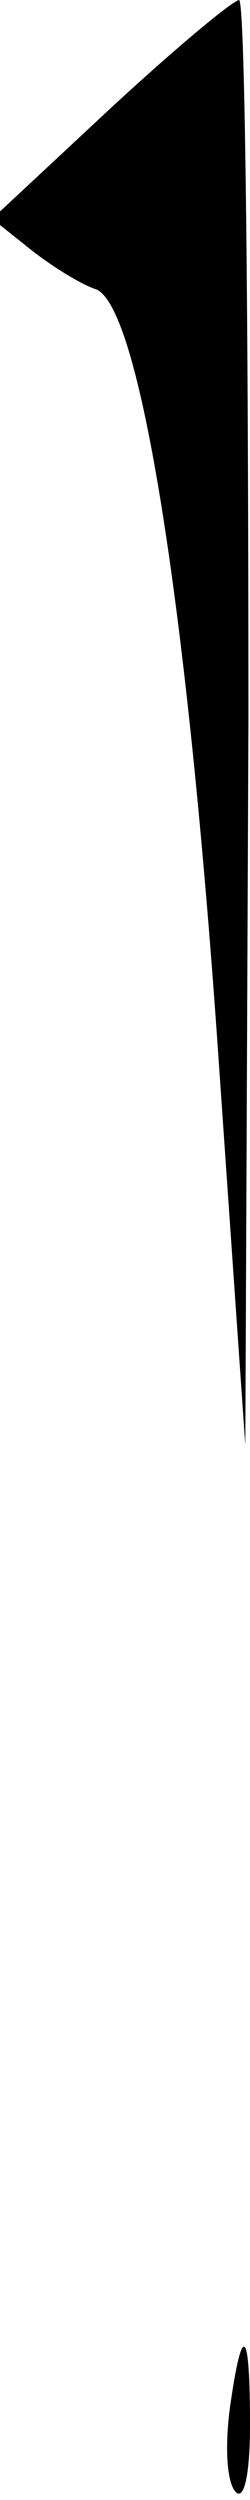 <?xml version="1.0" standalone="no"?>
<!DOCTYPE svg PUBLIC "-//W3C//DTD SVG 20010904//EN"
 "http://www.w3.org/TR/2001/REC-SVG-20010904/DTD/svg10.dtd">
<svg version="1.0" xmlns="http://www.w3.org/2000/svg"
 width="16pt" height="160pt" viewBox="0 0 16 160"
 preserveAspectRatio="xMidYMid meet">
<g transform="translate(0,160) scale(0.1,-0.1)"
fill="#000000" stroke="none">
<path fill="#000000" stroke="none" d="M70 1530 l-75 -70 25 -20 c14 -11 32
-22 41 -25 28 -9 58 -196 78 -480 l18 -260 2 463 c0 254 -2 462 -6 462 -5 -1
-42 -32 -83 -70z"/>
<path fill="#000000" stroke="none" d="M147 58 c-3 -24 -2 -47 4 -53 5 -5 9
10 9 43 0 63 -5 67 -13 10z"/>
</g>
</svg>
